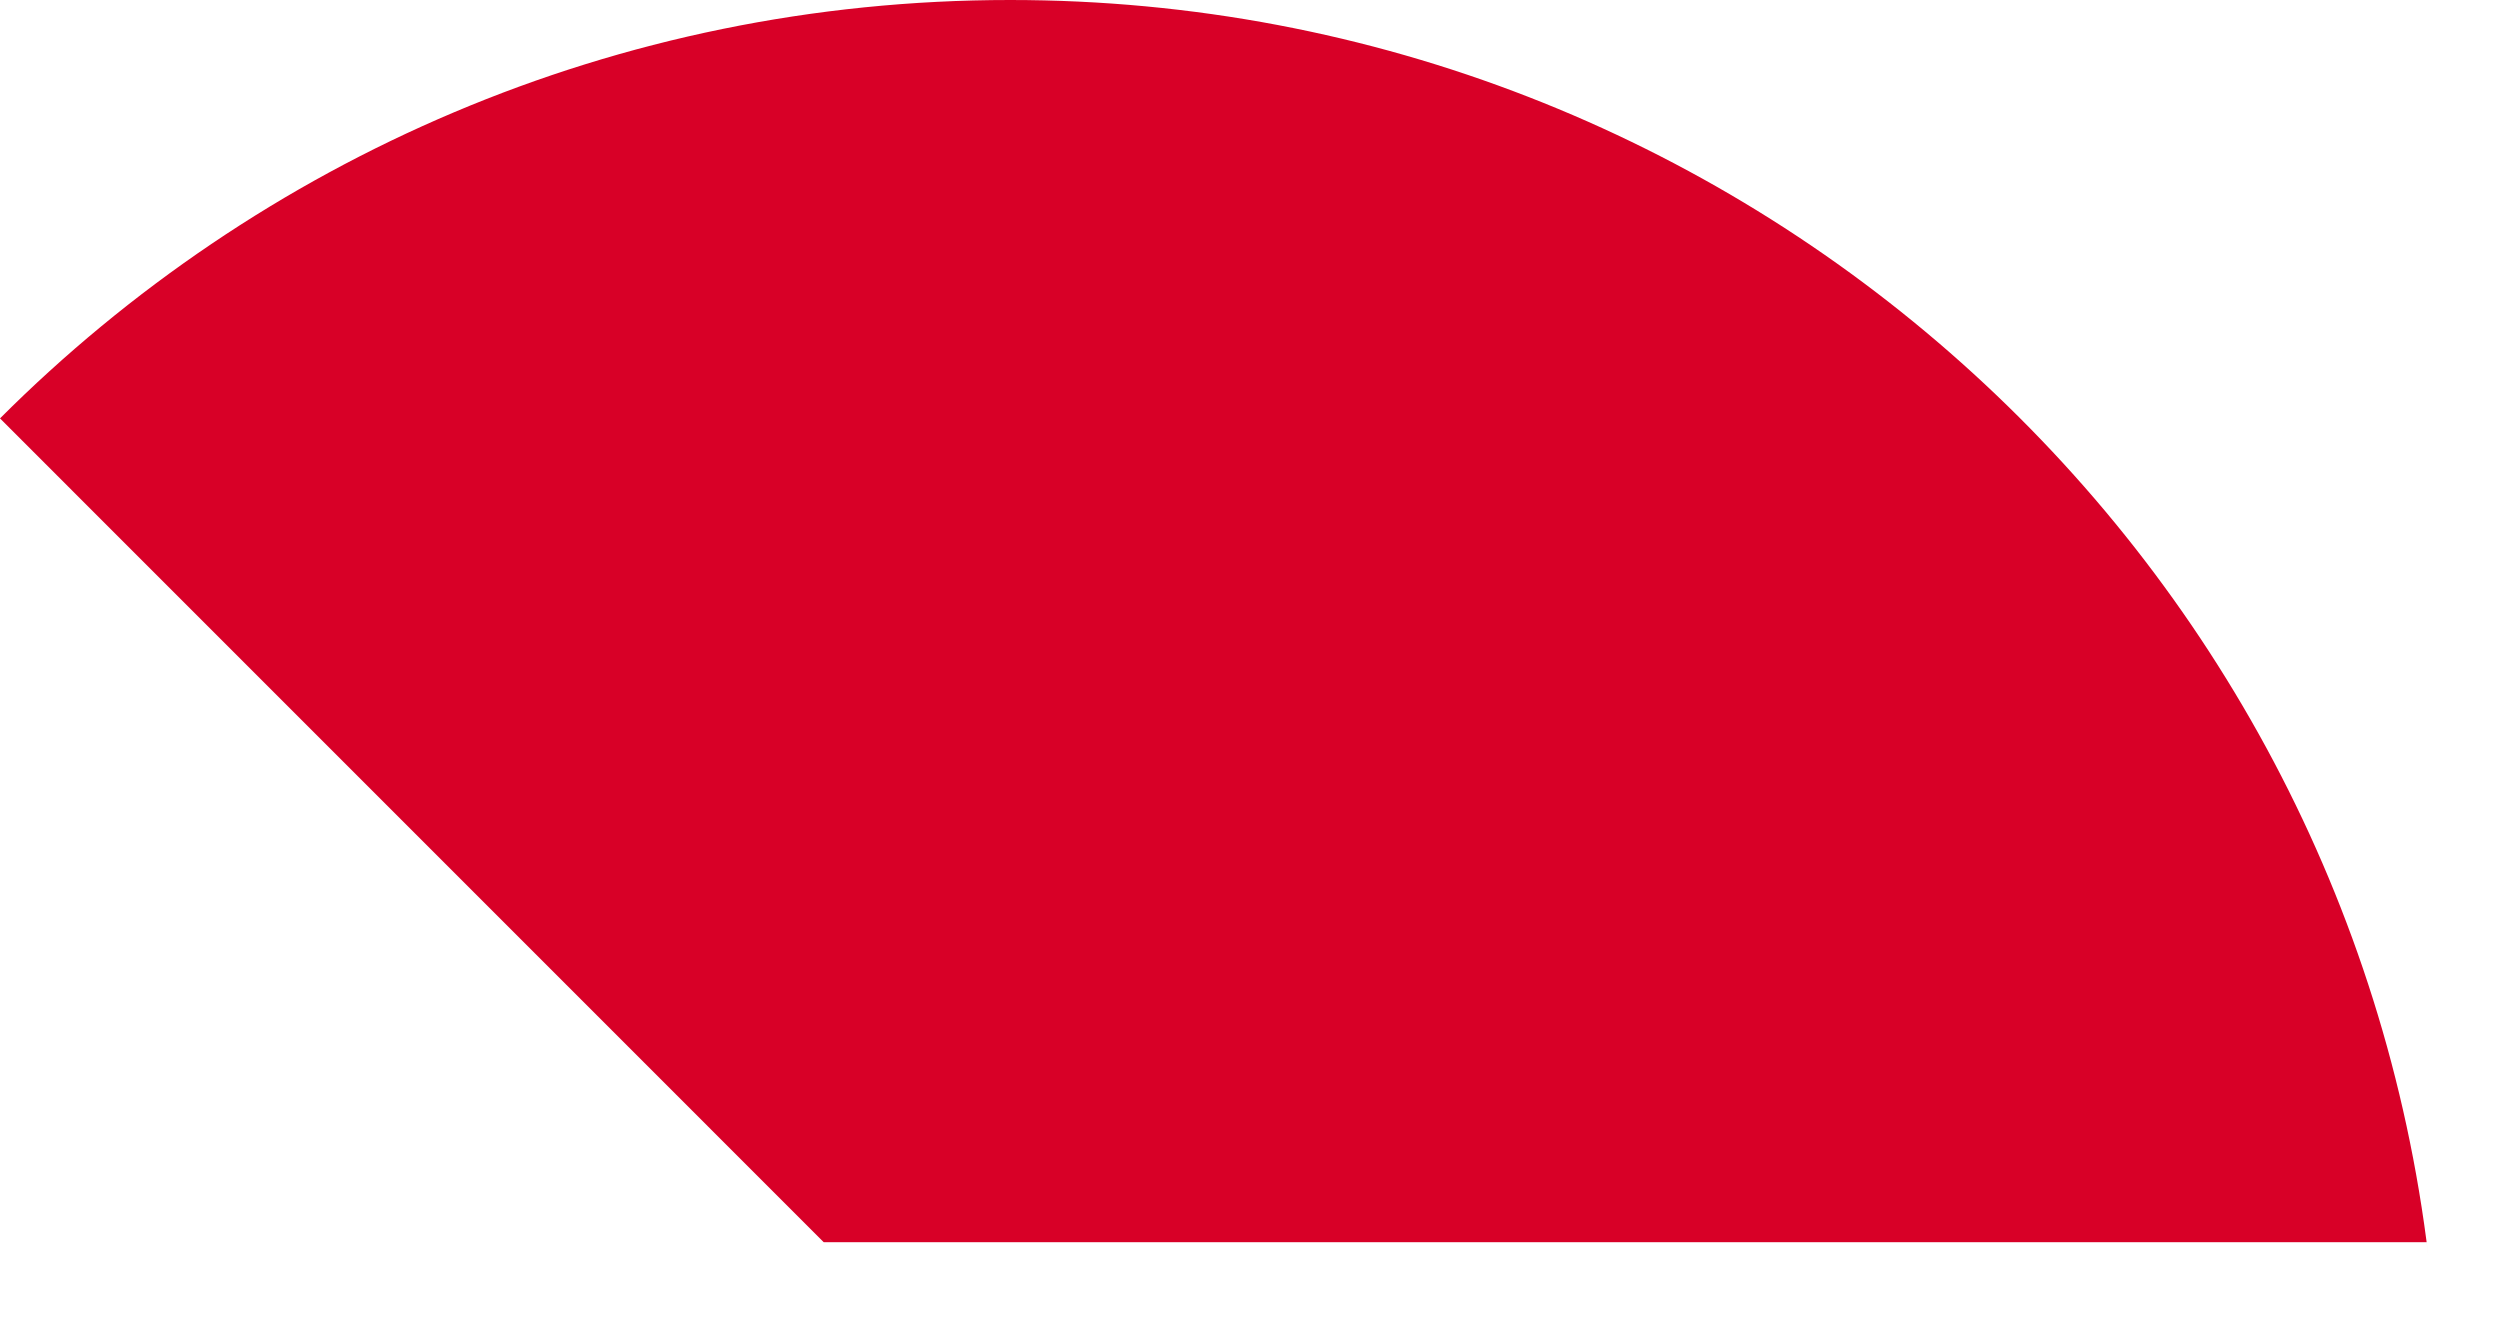 <svg preserveAspectRatio="none" width="100%" height="100%" overflow="visible" style="display: block;" viewBox="0 0 28 15" fill="none" xmlns="http://www.w3.org/2000/svg">
<path id="Vector" d="M27.178 13.913C27.186 13.968 27.192 14.023 27.199 14.078C26.249 6.148 19.5 0 11.314 0C6.896 0 2.895 1.791 0 4.686L9.226 13.913H27.178V13.913Z" fill="#D80027"/>
</svg>
